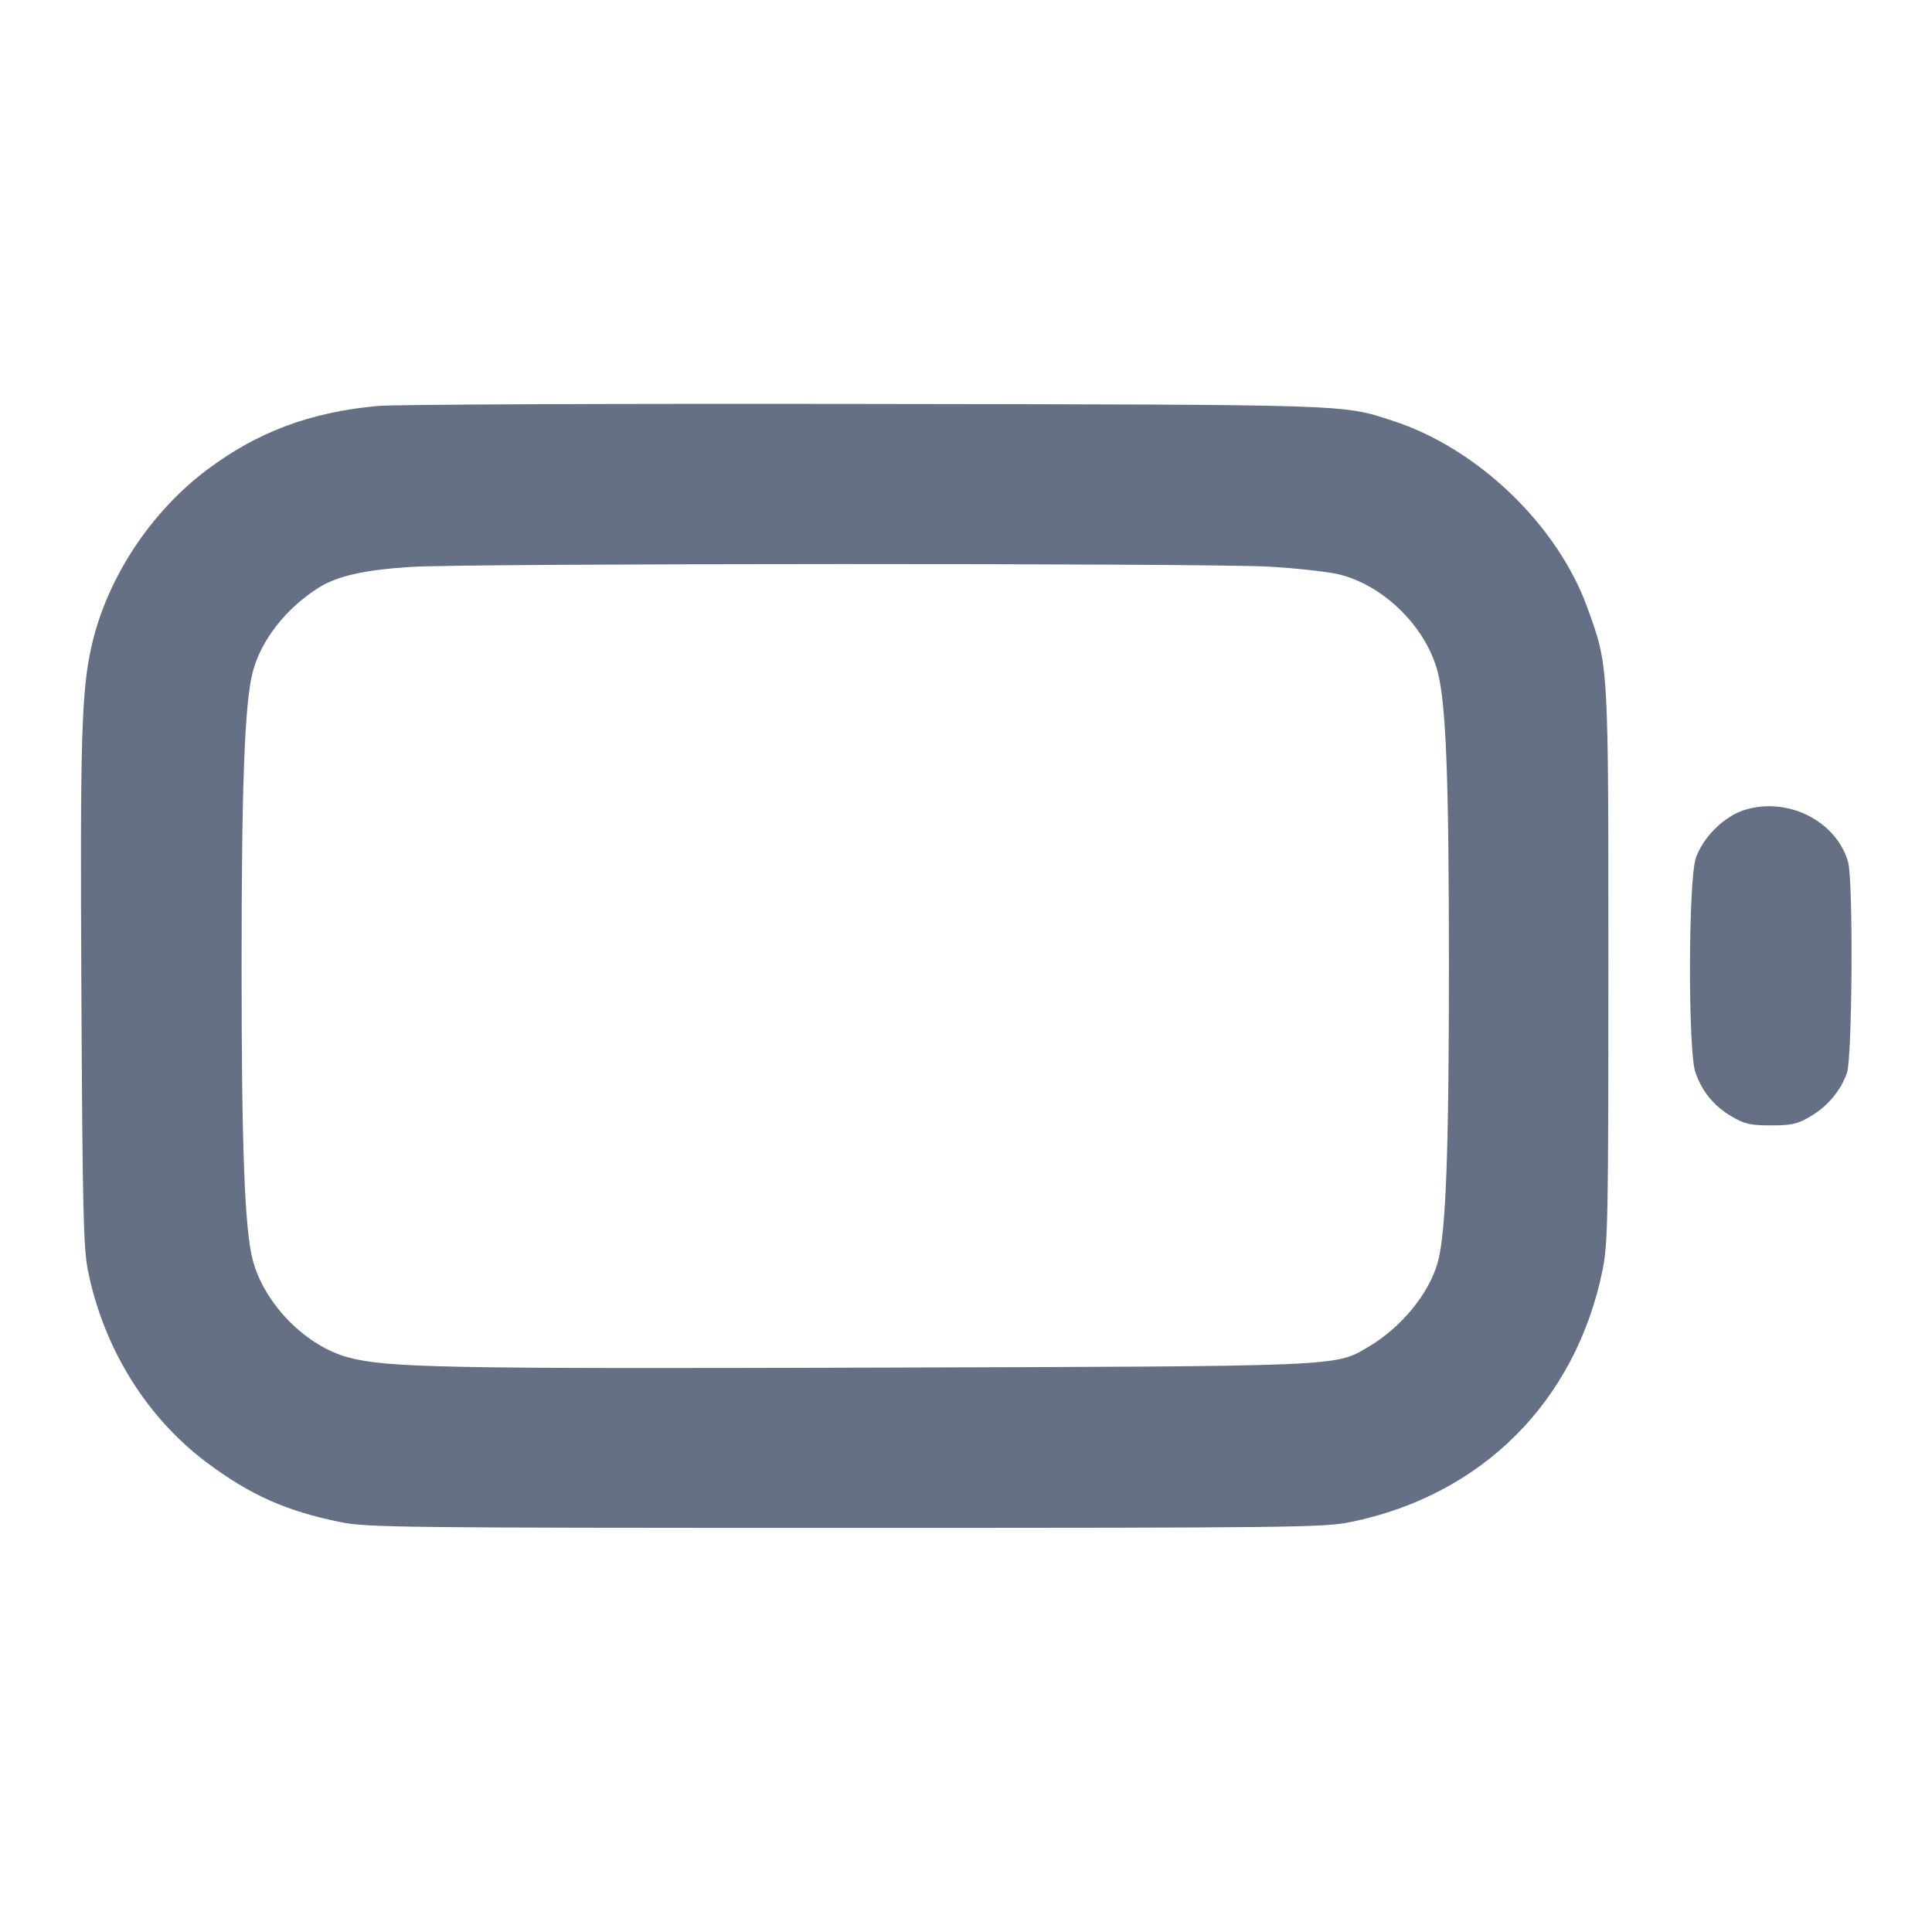 <svg width="24" height="24" fill="none" xmlns="http://www.w3.org/2000/svg"><path d="M4.692 5.043c-.839.077-1.499.324-2.126.797-.698.526-1.233 1.341-1.424 2.166-.13.563-.148 1.134-.131 4.314.014 2.712.025 3.184.082 3.467.195.964.728 1.823 1.479 2.384.539.402.985.601 1.656.737.329.067.736.072 6.272.072 5.549 0 5.942-.005 6.275-.072 1.635-.333 2.8-1.498 3.133-3.133.066-.326.072-.636.072-3.775 0-3.782.004-3.719-.263-4.456-.371-1.024-1.365-1.978-2.417-2.317-.637-.206-.454-.2-6.56-.209-3.124-.005-5.845.006-6.048.025M15.78 7.04c.352.021.743.066.87.099.555.145 1.069.659 1.21 1.21.104.403.139 1.326.139 3.631.001 2.299-.037 3.32-.136 3.691-.105.393-.455.821-.872 1.065-.411.241-.301.236-6.111.253-5.341.016-6.069.002-6.551-.126-.531-.141-1.048-.668-1.19-1.213-.1-.382-.138-1.399-.138-3.65 0-2.257.038-3.268.139-3.654.103-.394.412-.789.819-1.046.232-.146.577-.223 1.156-.258.759-.045 9.922-.048 10.665-.002m5.887 3.023c-.252.08-.513.339-.601.597-.094.276-.098 2.399-.005 2.662.085.241.23.418.45.547.161.095.233.111.489.111s.328-.016.489-.111c.213-.125.375-.318.454-.539.067-.187.08-2.387.015-2.619-.142-.512-.755-.82-1.291-.648" fill="#667085" fill-rule="evenodd"/></svg>